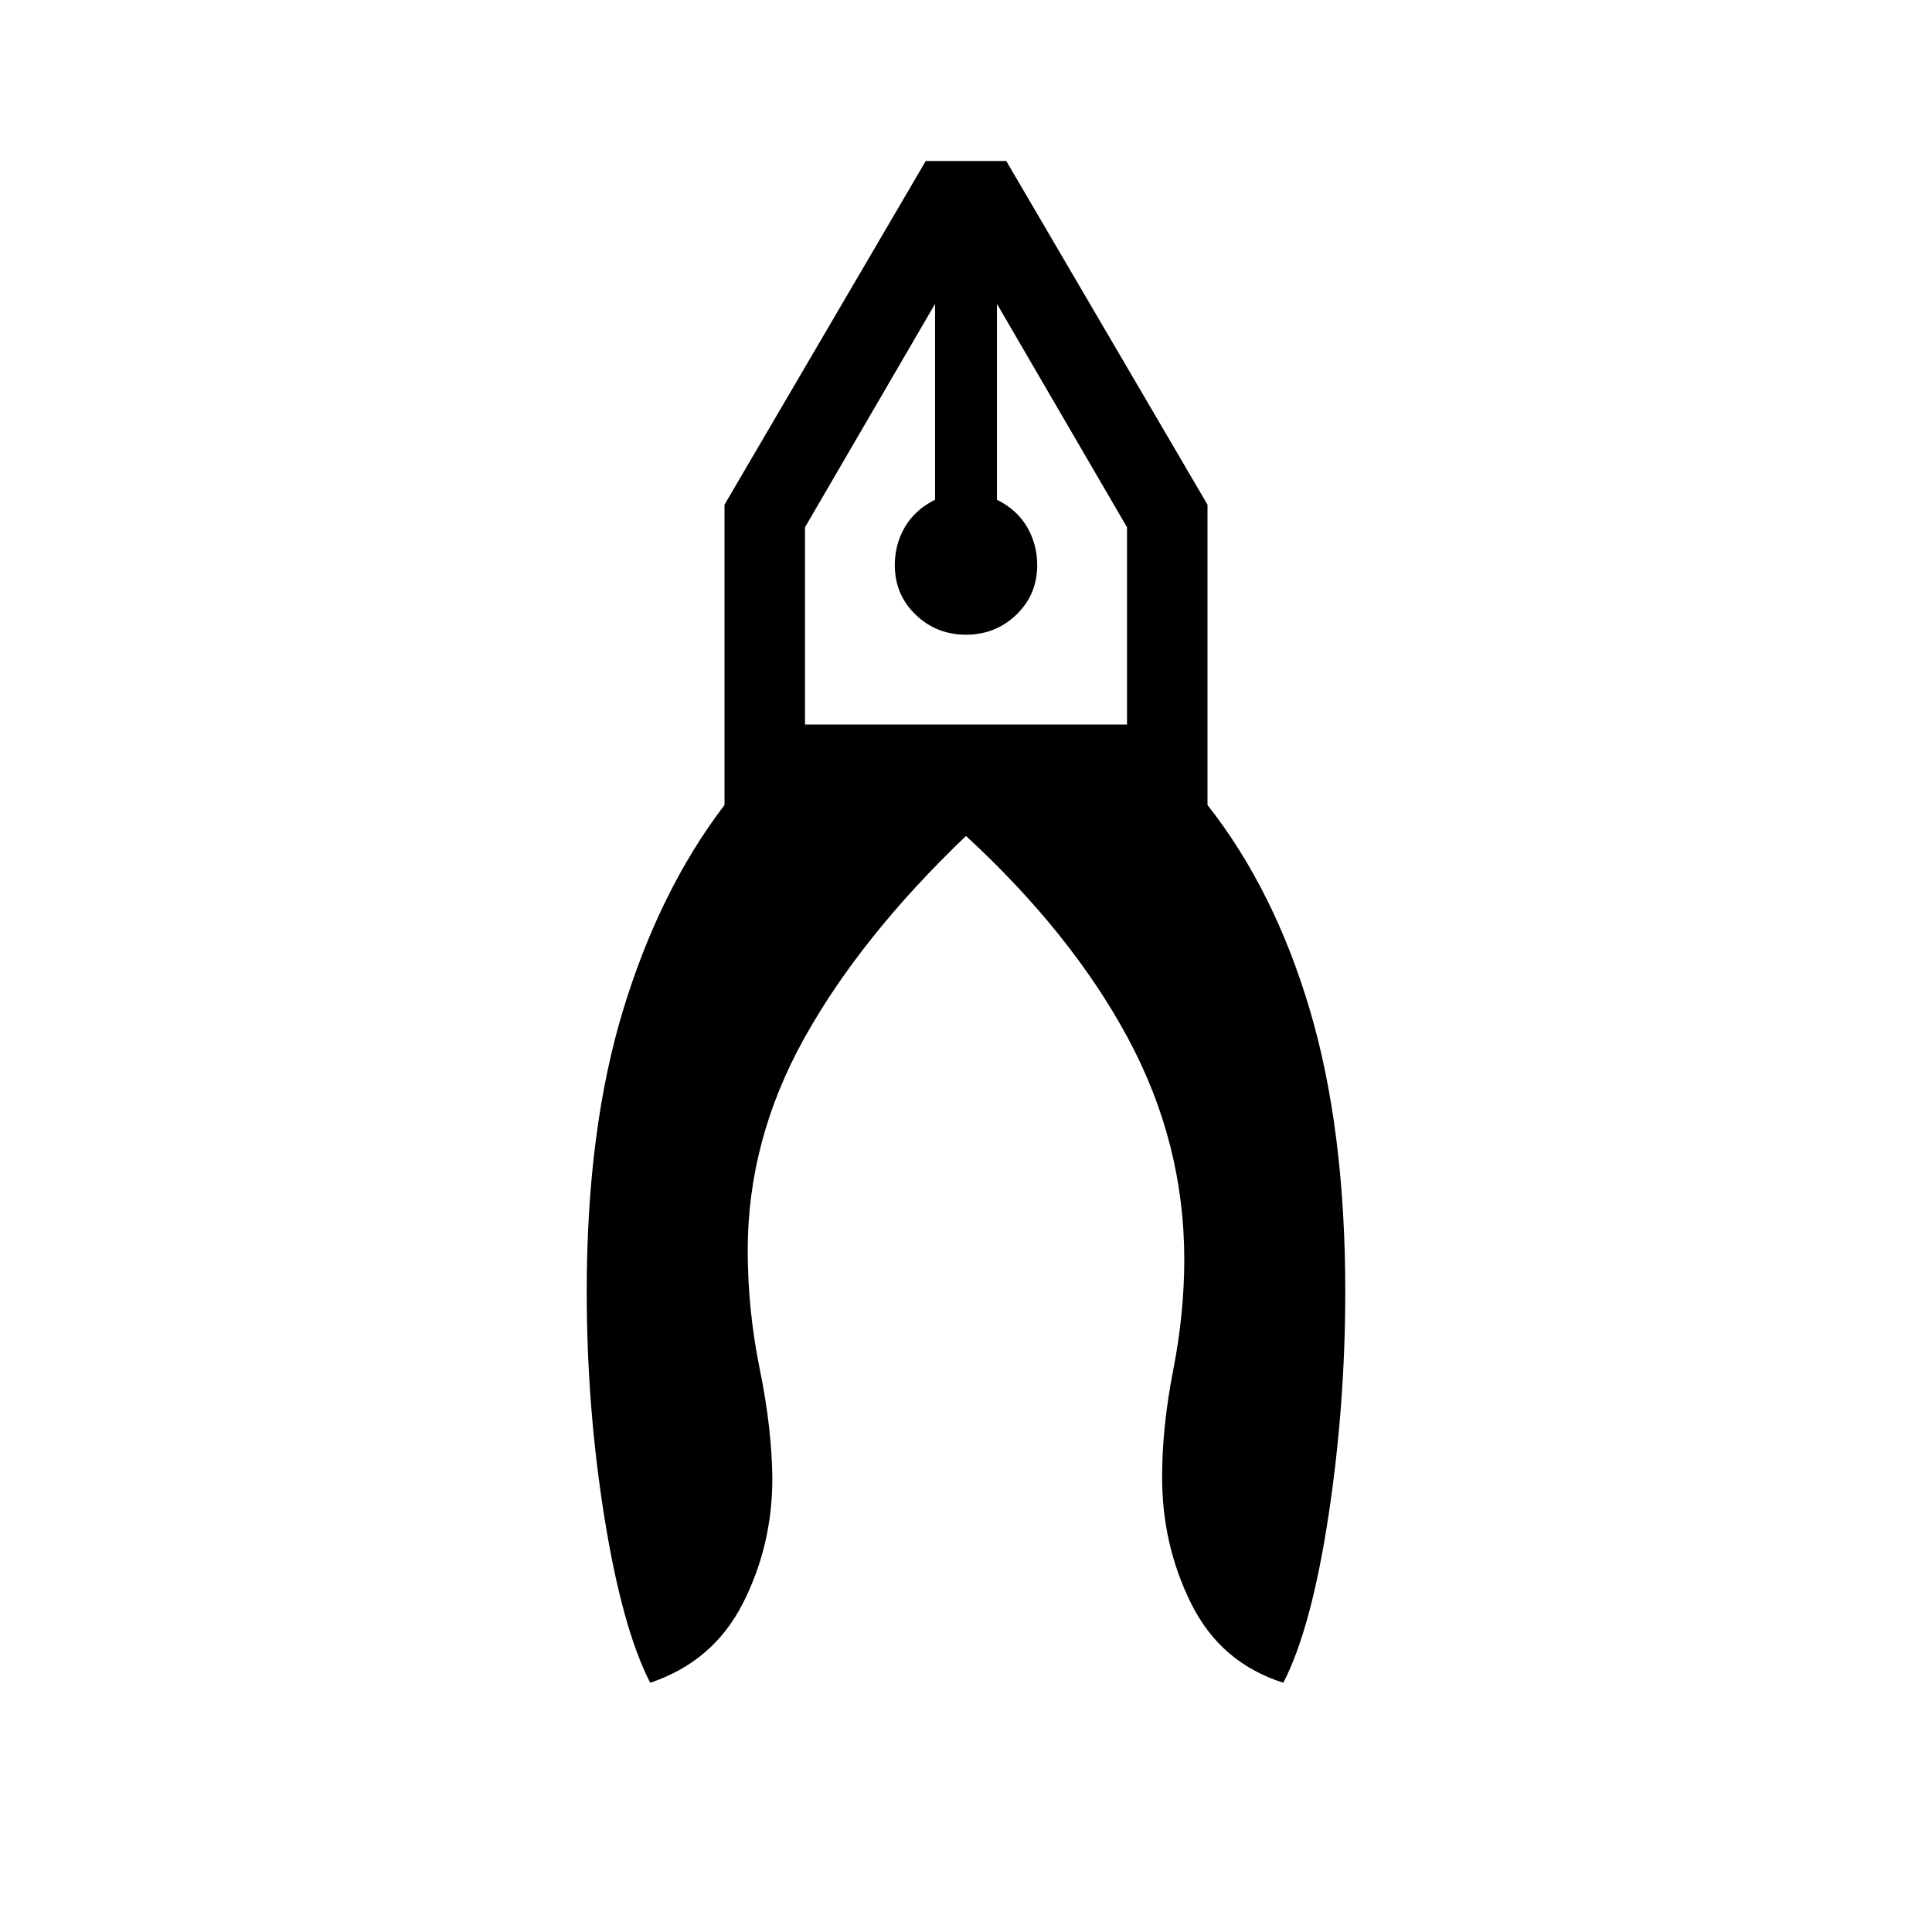 <svg xmlns="http://www.w3.org/2000/svg" height="24" viewBox="0 -960 960 960" width="24"><path d="M323.08-123.85q-13.85-26.92-22.7-81.84-8.84-54.92-8.84-112.62 0-80.54 18.15-140.04Q327.85-517.85 360-560v-149.23L460-880h40l100 170.77V-560q33.15 42.15 50.81 101.65 17.65 59.5 17.65 140.04 0 56.93-8.46 112.23-8.46 55.31-22.31 82.23-31.23-9.92-45.84-39.42-14.62-29.5-14.39-63.5 0-24.23 5.5-52.46t5.5-54.92q0-58-28.04-110.08T480-544.62q-52.15 49.85-80.31 100.39-28.15 50.54-28.15 105.46 0 29.77 6 59.15 6 29.39 6.23 54.39 0 33.23-14.73 62.08-14.73 28.84-45.96 39.3ZM480-644.62q-14.69 0-25.04-9.96-10.34-9.96-10.34-24.65 0-10.23 5-18.85 5-8.61 15-13.61V-809L400-698v98h160v-98l-64.62-111v97.31q10 5 15 13.61 5 8.62 5 18.85 0 14.69-10.34 24.65-10.35 9.96-25.04 9.96ZM495.38-809h-30.76 30.76Zm-30.76 0h30.76-30.76Z"/></svg>